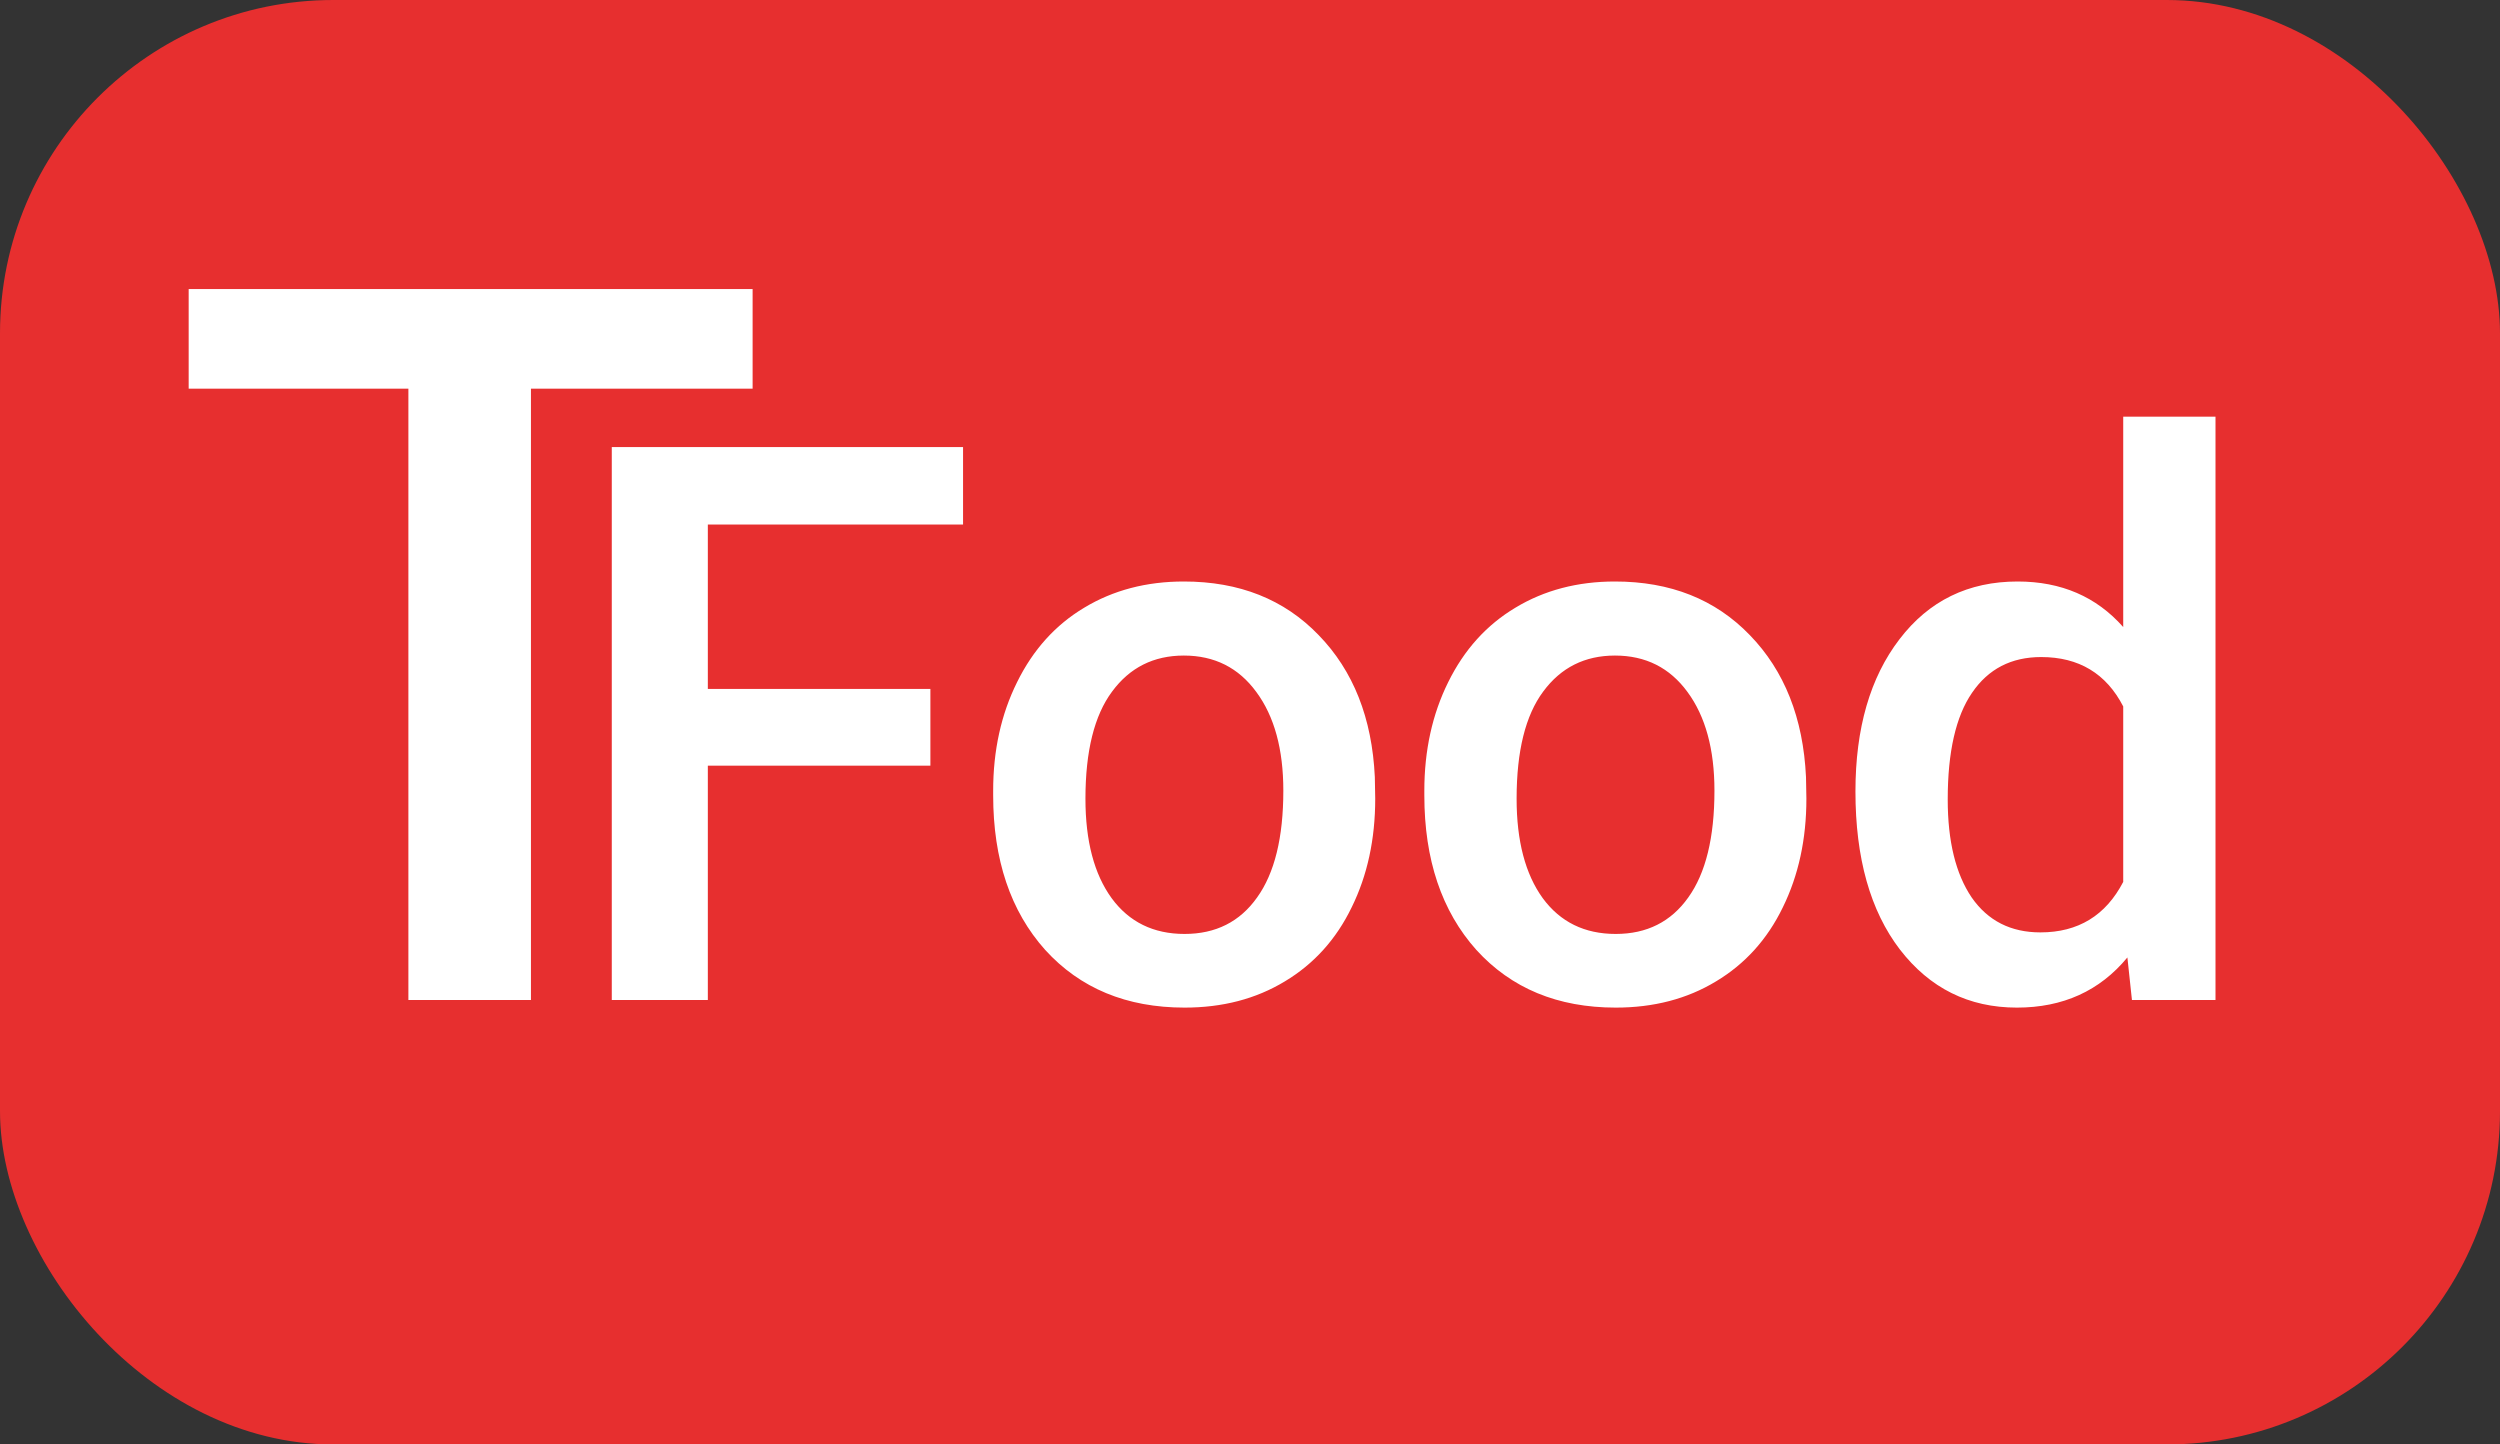 <svg width="45" height="26" viewBox="0 0 45 26" fill="none" xmlns="http://www.w3.org/2000/svg">
<rect x="0" y="0" width="45" height="26" fill="#333333" stroke="none"/>
<rect width="45" height="26" rx="6" fill="#E72F2F"/>
<path d="M16.747 13.782H12.741V18H11.012V8.047H17.335V9.441H12.741V12.401H16.747V13.782ZM17.877 14.233C17.877 13.509 18.02 12.857 18.308 12.278C18.595 11.695 18.998 11.248 19.517 10.938C20.037 10.624 20.634 10.467 21.309 10.467C22.307 10.467 23.116 10.788 23.735 11.431C24.36 12.073 24.697 12.925 24.747 13.987L24.754 14.377C24.754 15.106 24.613 15.758 24.33 16.332C24.052 16.906 23.651 17.351 23.127 17.665C22.607 17.98 22.006 18.137 21.322 18.137C20.279 18.137 19.442 17.79 18.813 17.098C18.189 16.4 17.877 15.473 17.877 14.315V14.233ZM19.538 14.377C19.538 15.138 19.695 15.735 20.01 16.168C20.324 16.596 20.762 16.811 21.322 16.811C21.883 16.811 22.318 16.592 22.628 16.154C22.942 15.717 23.1 15.076 23.1 14.233C23.1 13.486 22.938 12.894 22.614 12.456C22.295 12.019 21.86 11.8 21.309 11.8C20.766 11.8 20.336 12.016 20.017 12.449C19.698 12.878 19.538 13.52 19.538 14.377ZM25.638 14.233C25.638 13.509 25.781 12.857 26.068 12.278C26.355 11.695 26.759 11.248 27.278 10.938C27.798 10.624 28.395 10.467 29.069 10.467C30.067 10.467 30.876 10.788 31.496 11.431C32.12 12.073 32.458 12.925 32.508 13.987L32.515 14.377C32.515 15.106 32.373 15.758 32.091 16.332C31.813 16.906 31.412 17.351 30.888 17.665C30.368 17.98 29.767 18.137 29.083 18.137C28.039 18.137 27.203 17.79 26.574 17.098C25.95 16.4 25.638 15.473 25.638 14.315V14.233ZM27.299 14.377C27.299 15.138 27.456 15.735 27.77 16.168C28.085 16.596 28.522 16.811 29.083 16.811C29.643 16.811 30.079 16.592 30.389 16.154C30.703 15.717 30.86 15.076 30.86 14.233C30.86 13.486 30.698 12.894 30.375 12.456C30.056 12.019 29.621 11.8 29.069 11.8C28.527 11.8 28.096 12.016 27.777 12.449C27.458 12.878 27.299 13.52 27.299 14.377ZM33.398 14.247C33.398 13.108 33.663 12.194 34.191 11.506C34.72 10.813 35.429 10.467 36.317 10.467C37.101 10.467 37.735 10.74 38.218 11.287V7.5H39.879V18H38.375L38.293 17.234C37.796 17.836 37.133 18.137 36.304 18.137C35.438 18.137 34.736 17.788 34.198 17.091C33.665 16.394 33.398 15.446 33.398 14.247ZM35.059 14.391C35.059 15.143 35.203 15.73 35.49 16.154C35.782 16.574 36.194 16.783 36.727 16.783C37.407 16.783 37.903 16.48 38.218 15.874V12.716C37.912 12.123 37.42 11.827 36.741 11.827C36.203 11.827 35.789 12.041 35.497 12.47C35.205 12.894 35.059 13.534 35.059 14.391Z" fill="white"/>
<path d="M13.547 6.996H9.557V18H7.351V6.996H3.396V5.203H13.547V6.996Z" fill="white"/>
</svg>
